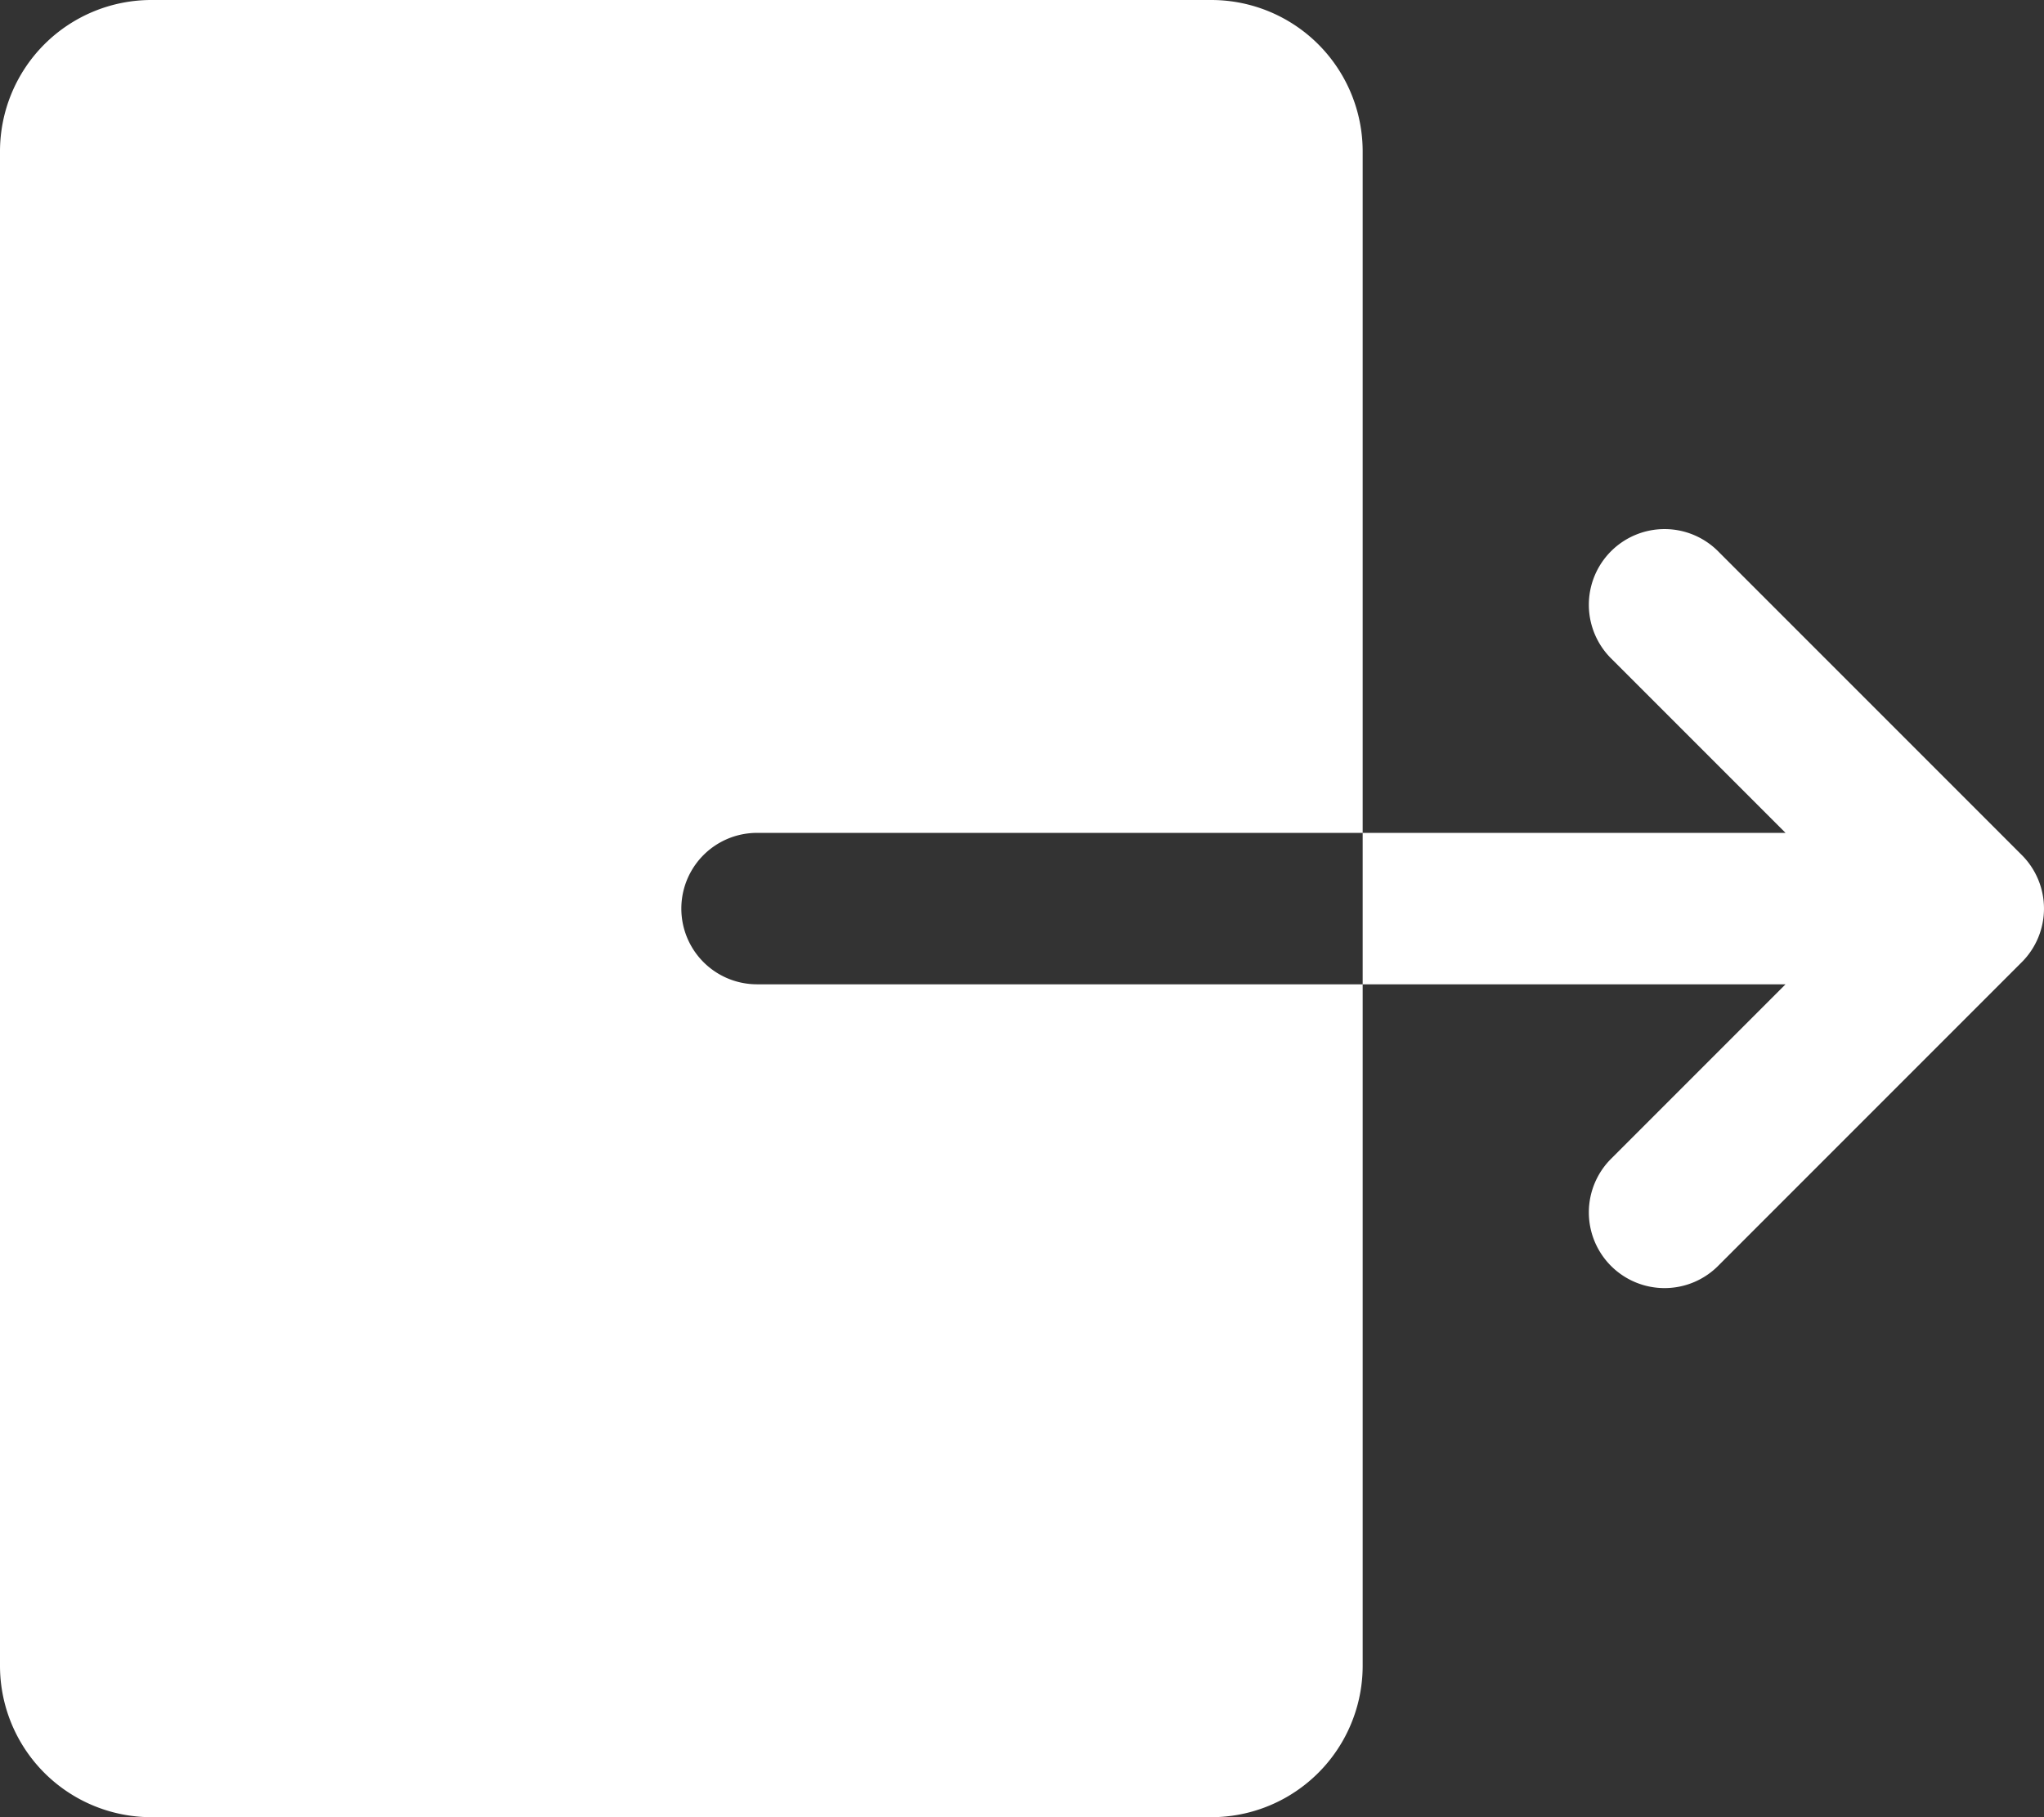 <svg xmlns="http://www.w3.org/2000/svg" width="27" height="24" viewBox="0 0 27 24">
  <rect x="0" y="0" width="27" height="24" fill="#333333" stroke="none"/>
  <path id="logout-icon" d="M5,3A2,2,0,0,0,3,5V25a2,2,0,0,0,2,2H19a2,2,0,0,0,2-2V16H13a1,1,0,0,1,0-2h8V5a2,2,0,0,0-2-2ZM21,14v2h5.586l-2.293,2.293a1,1,0,1,0,1.414,1.414l4-4a1,1,0,0,0,0-1.414l-4-4a1,1,0,1,0-1.414,1.414L26.586,14Z" transform="translate(-3 -3)" fill="#fff"/>
</svg>
